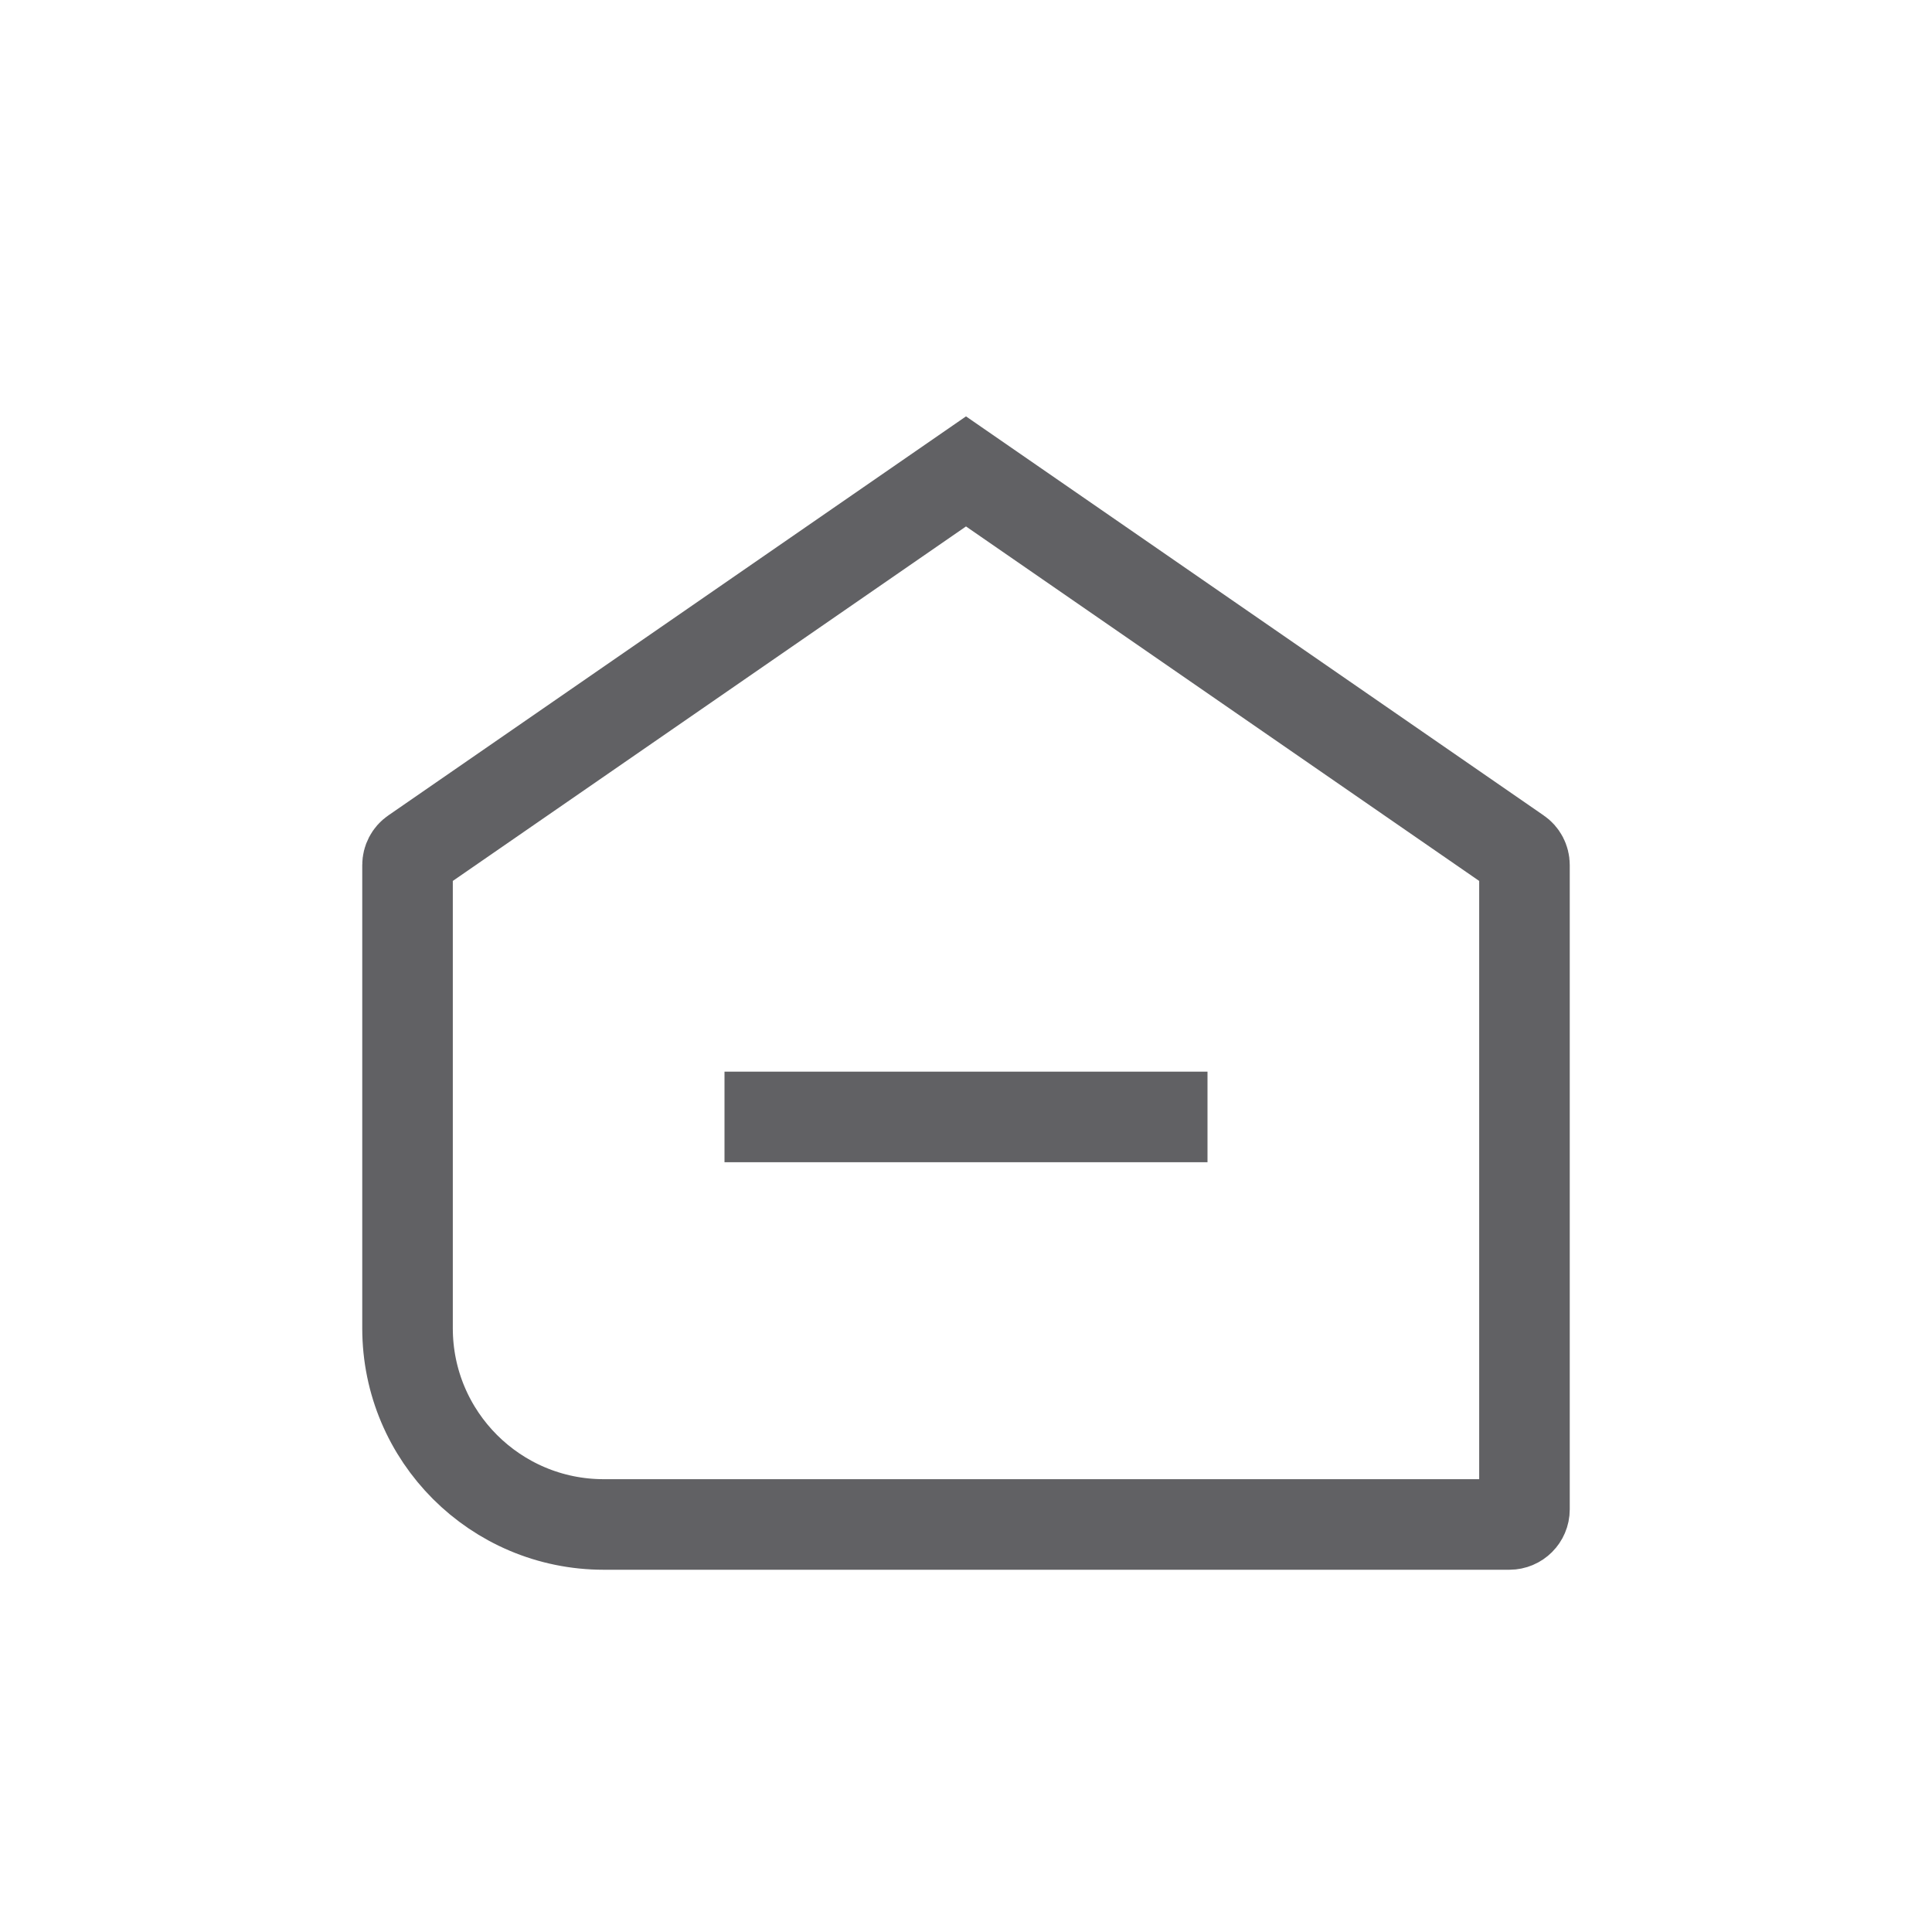 <svg width="32" height="32" viewBox="0 0 32 32" fill="none" xmlns="http://www.w3.org/2000/svg">
<path d="M6.858 14.123L16 7.808L25.142 14.123C25.21 14.169 25.25 14.246 25.25 14.328V25C25.25 25.138 25.138 25.25 25 25.25H10C8.205 25.25 6.75 23.795 6.75 22V14.328C6.75 14.246 6.79 14.169 6.858 14.123Z" stroke="#616164" stroke-width="1.5"/>
<path d="M12 18.5H20" stroke="#616164" stroke-width="1.5"/>
</svg>
